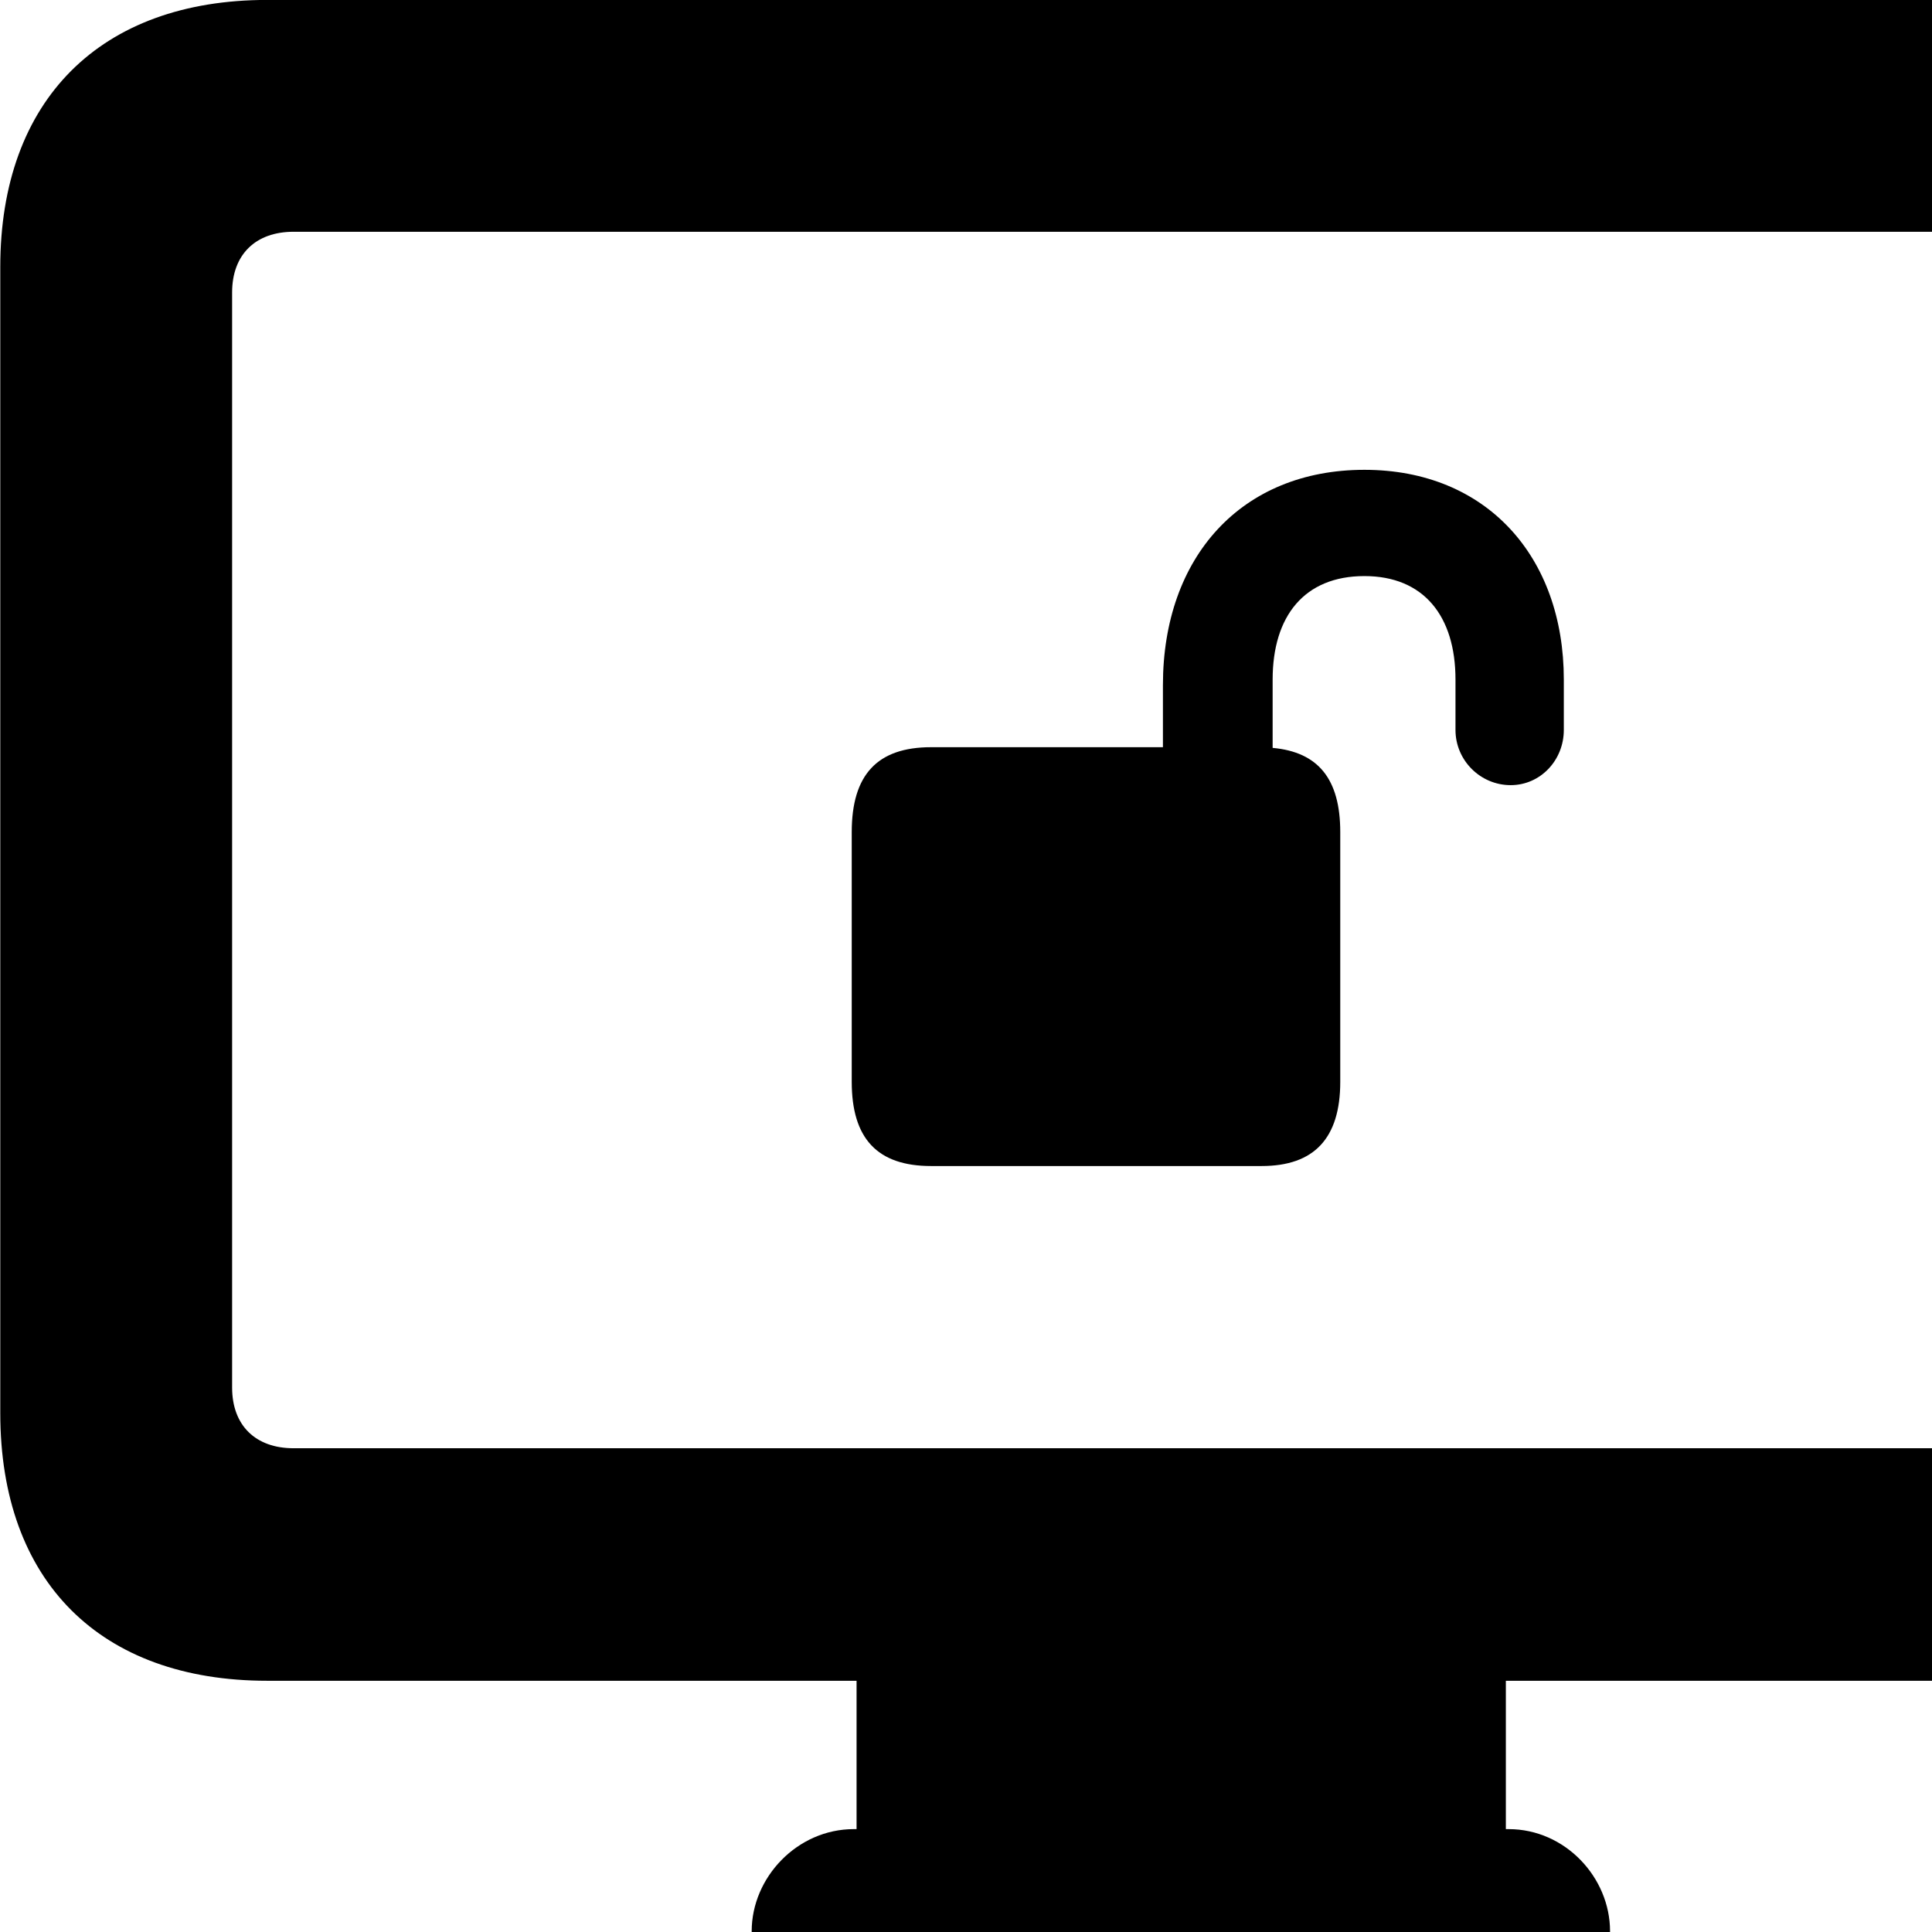 <svg xmlns="http://www.w3.org/2000/svg" viewBox="0 0 28 28" width="28" height="28">
  <path d="M3.874 24.359H12.414V26.509H12.374C11.554 26.509 10.894 27.209 10.894 27.989C10.894 28.769 11.554 29.459 12.374 29.459H21.864C22.684 29.459 23.334 28.769 23.334 27.989C23.334 27.209 22.684 26.509 21.864 26.509H21.824V24.359H30.354C32.784 24.359 34.234 22.919 34.234 20.479V3.869C34.234 1.449 32.784 -0.001 30.354 -0.001H3.874C1.454 -0.001 0.004 1.449 0.004 3.869V20.479C0.004 22.919 1.454 24.359 3.874 24.359ZM4.254 20.989C3.704 20.989 3.364 20.659 3.364 20.109V4.239C3.364 3.689 3.704 3.359 4.254 3.359H29.984C30.534 3.359 30.854 3.689 30.854 4.239V20.109C30.854 20.659 30.534 20.989 29.984 20.989ZM12.344 15.679C12.344 16.499 12.714 16.899 13.494 16.899H18.284C19.044 16.899 19.424 16.499 19.424 15.679V12.059C19.424 11.289 19.104 10.899 18.444 10.839V9.849C18.444 8.929 18.904 8.349 19.774 8.349C20.634 8.349 21.094 8.929 21.094 9.849V10.579C21.094 11.019 21.454 11.379 21.894 11.379C22.324 11.379 22.664 11.019 22.664 10.579V9.849C22.664 8.069 21.544 6.809 19.774 6.809C17.994 6.809 16.854 8.069 16.854 9.929V10.829H13.494C12.714 10.829 12.344 11.229 12.344 12.059Z" />
</svg>
